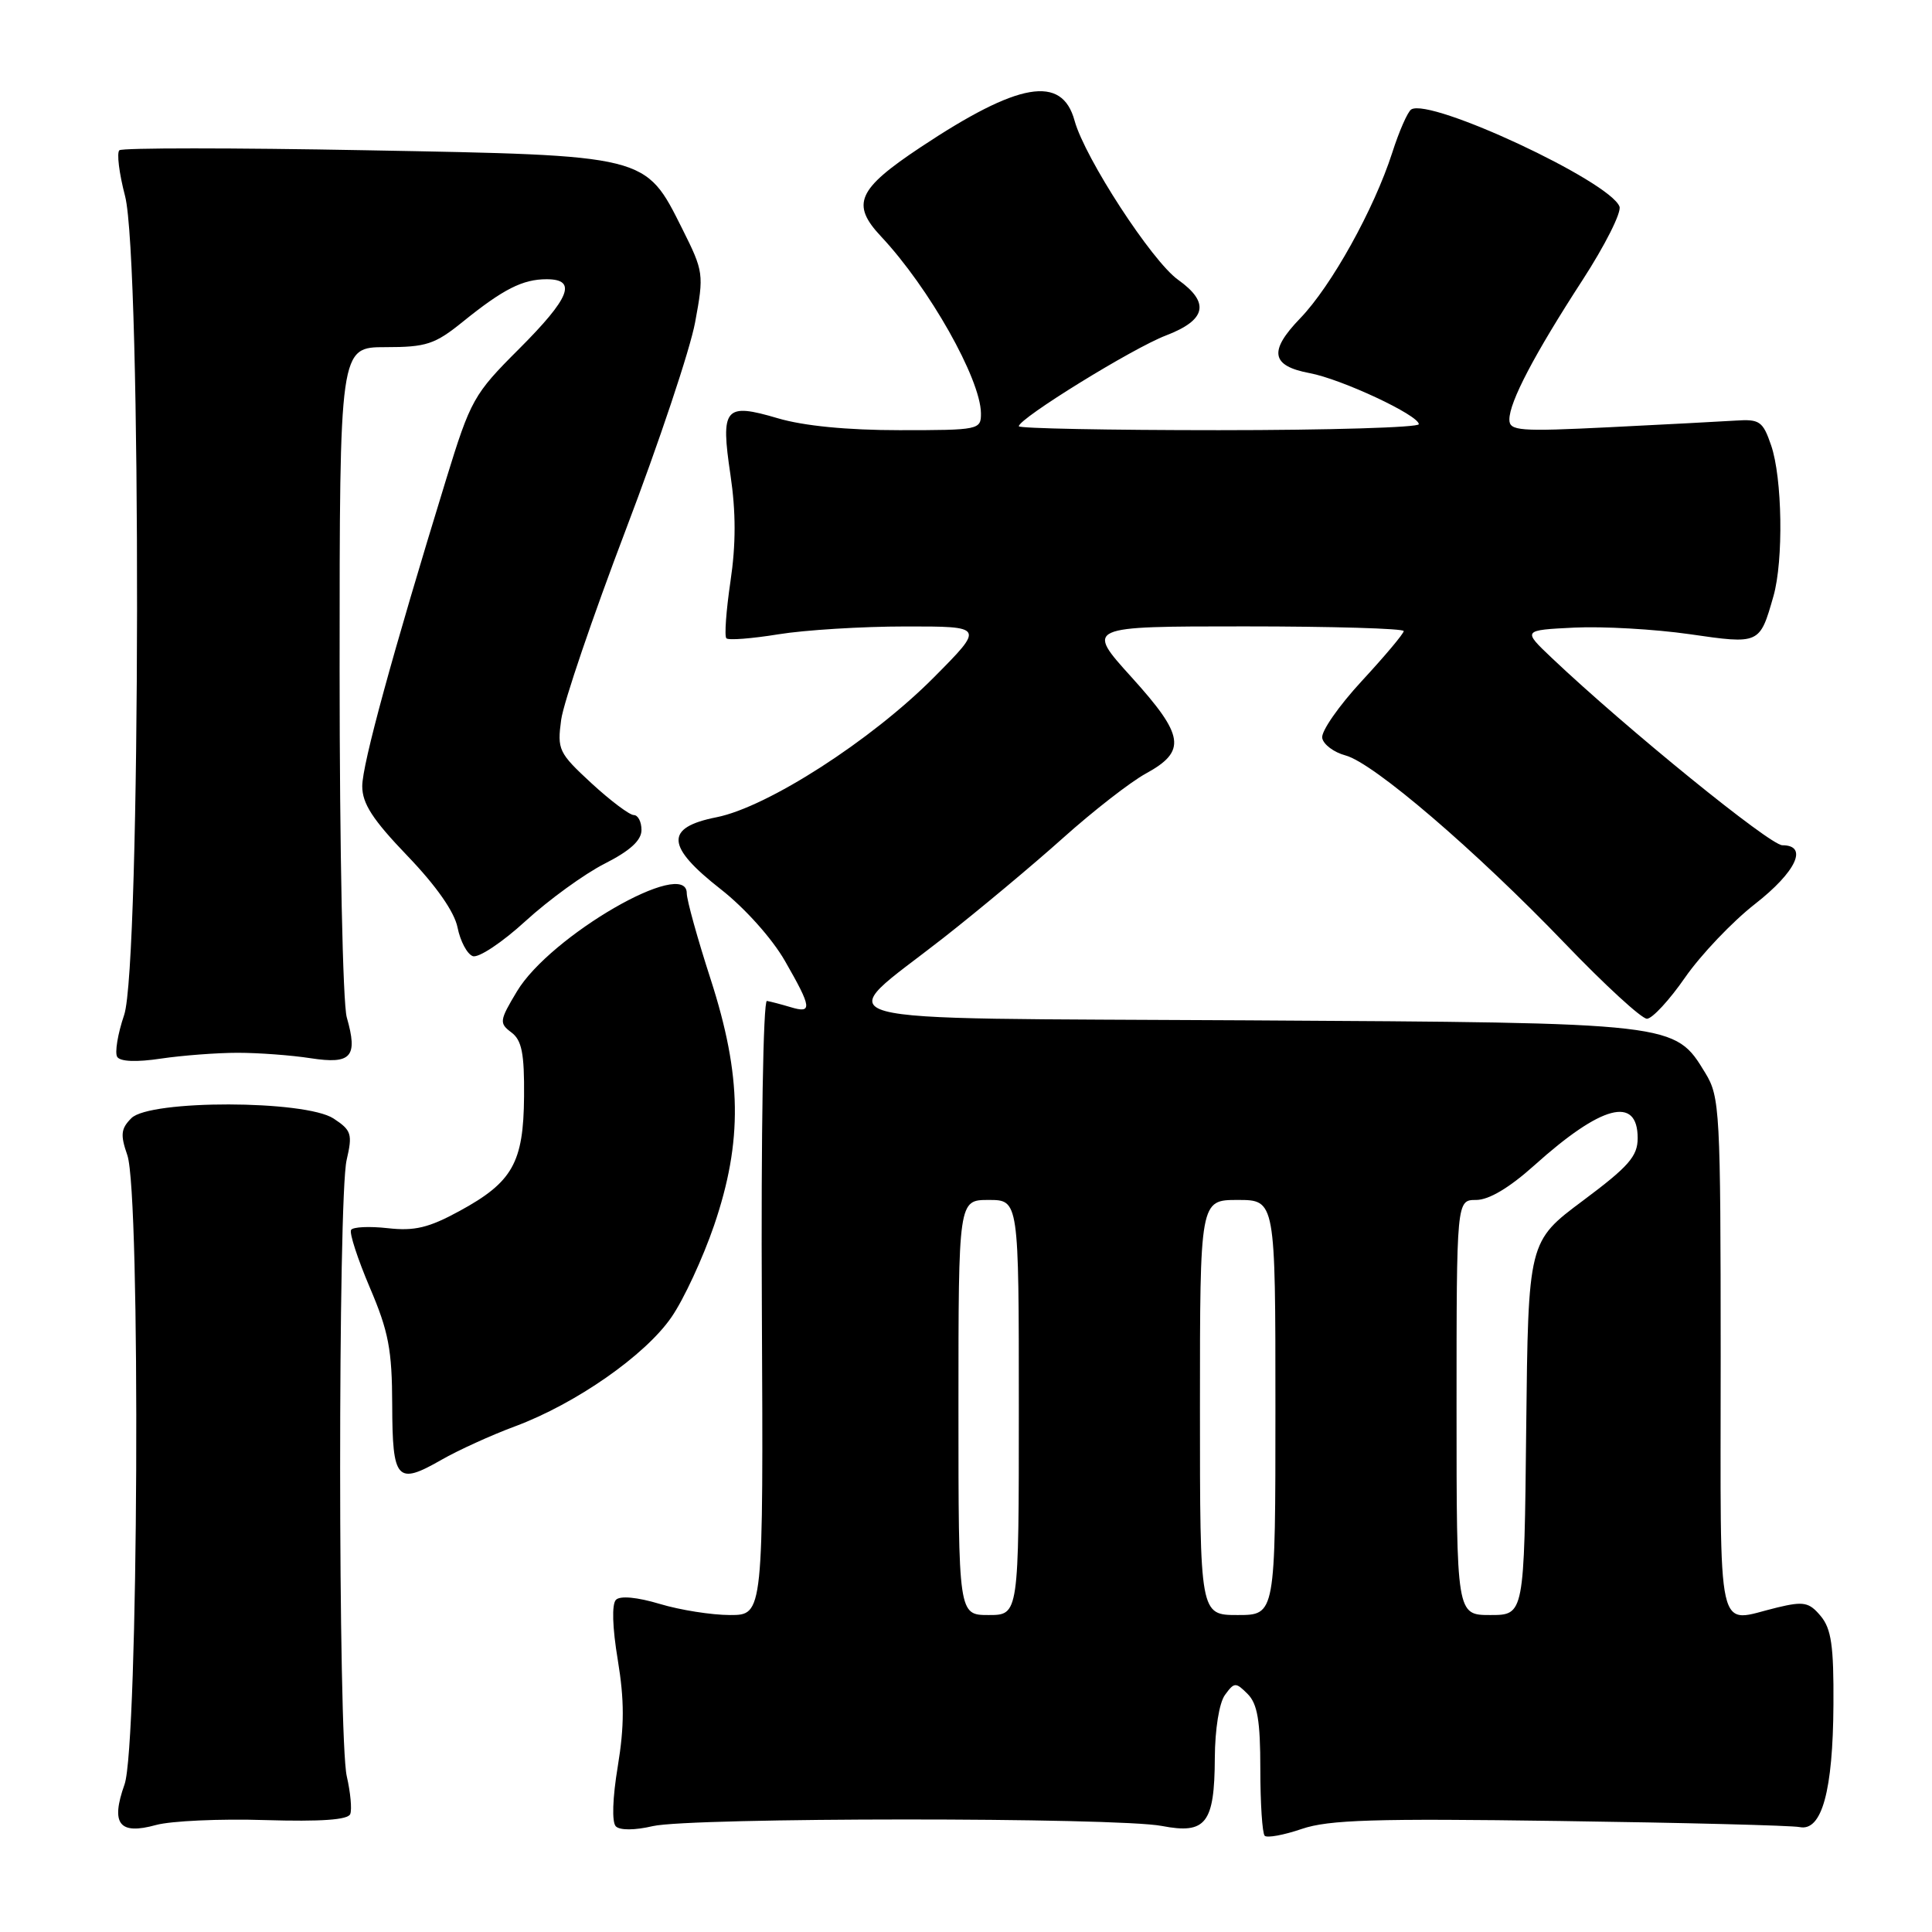 <?xml version="1.0" encoding="UTF-8" standalone="no"?>
<!DOCTYPE svg PUBLIC "-//W3C//DTD SVG 1.1//EN" "http://www.w3.org/Graphics/SVG/1.1/DTD/svg11.dtd" >
<svg xmlns="http://www.w3.org/2000/svg" xmlns:xlink="http://www.w3.org/1999/xlink" version="1.1" viewBox="0 0 256 256">
 <g >
 <path fill="currentColor"
d=" M 206.67 241.29 C 223.08 241.52 237.39 241.88 238.47 242.10 C 241.40 242.69 242.88 237.32 242.94 225.86 C 242.99 218.09 242.66 215.82 241.25 214.13 C 239.72 212.30 239.00 212.16 235.50 213.00 C 227.28 214.96 228.00 218.14 228.00 179.75 C 227.99 147.16 227.89 145.34 225.97 142.19 C 221.89 135.50 222.20 135.53 165.27 135.20 C 106.08 134.85 110.11 135.95 125.00 124.28 C 129.68 120.61 136.80 114.67 140.83 111.06 C 144.86 107.45 149.81 103.60 151.83 102.50 C 157.25 99.53 156.95 97.49 149.95 89.75 C 143.84 83.00 143.84 83.00 164.92 83.00 C 176.51 83.00 186.00 83.28 186.00 83.62 C 186.00 83.96 183.50 86.93 180.45 90.23 C 177.40 93.53 175.03 96.93 175.20 97.79 C 175.36 98.65 176.75 99.69 178.29 100.10 C 182.00 101.09 195.55 112.71 207.37 125.02 C 212.64 130.51 217.52 134.99 218.23 134.99 C 218.93 134.98 221.21 132.52 223.29 129.51 C 225.38 126.51 229.54 122.13 232.54 119.79 C 238.01 115.52 239.65 112.00 236.17 112.00 C 234.53 112.00 215.51 96.55 205.62 87.18 C 201.74 83.50 201.74 83.50 208.62 83.16 C 212.40 82.98 219.26 83.37 223.87 84.03 C 233.18 85.38 233.17 85.38 234.99 79.00 C 236.34 74.28 236.17 63.31 234.68 59.00 C 233.59 55.82 233.16 55.52 229.99 55.73 C 228.07 55.85 220.54 56.25 213.25 56.61 C 201.28 57.20 200.00 57.10 200.00 55.59 C 200.00 53.26 203.31 46.95 209.68 37.13 C 212.67 32.52 214.88 28.13 214.59 27.37 C 213.30 24.01 189.54 12.93 187.00 14.50 C 186.53 14.79 185.39 17.38 184.47 20.26 C 182.06 27.73 176.42 37.89 172.28 42.18 C 168.08 46.53 168.42 48.48 173.53 49.44 C 177.76 50.23 188.00 55.02 188.00 56.21 C 188.00 56.64 176.07 57.00 161.50 57.00 C 146.93 57.00 135.00 56.77 135.00 56.48 C 135.00 55.45 150.11 46.12 154.50 44.45 C 159.85 42.40 160.35 40.10 156.10 37.07 C 152.63 34.60 143.75 20.94 142.39 16.00 C 140.72 9.87 134.99 10.86 121.95 19.53 C 113.60 25.08 112.73 27.06 116.76 31.35 C 123.11 38.12 129.93 50.20 129.98 54.75 C 130.00 56.95 129.74 57.00 119.18 57.00 C 112.25 57.00 106.46 56.43 103.06 55.42 C 96.02 53.34 95.46 54.01 96.79 62.93 C 97.52 67.85 97.52 72.14 96.79 77.04 C 96.22 80.91 95.97 84.31 96.25 84.58 C 96.52 84.86 99.62 84.62 103.13 84.05 C 106.63 83.48 114.21 83.01 119.97 83.01 C 130.45 83.00 130.45 83.00 123.75 89.75 C 115.47 98.09 101.70 106.95 94.94 108.29 C 88.07 109.65 88.22 112.13 95.52 117.84 C 98.69 120.32 102.31 124.36 104.01 127.33 C 107.58 133.55 107.68 134.34 104.75 133.45 C 103.51 133.08 102.10 132.71 101.62 132.63 C 101.13 132.56 100.83 150.26 100.95 173.25 C 101.15 214.00 101.15 214.00 96.73 214.00 C 94.31 214.00 90.12 213.34 87.43 212.53 C 84.43 211.63 82.18 211.42 81.62 211.98 C 81.05 212.55 81.14 215.64 81.86 219.95 C 82.74 225.31 82.74 228.69 81.86 234.05 C 81.16 238.25 81.06 241.46 81.60 242.00 C 82.14 242.54 84.11 242.53 86.50 241.97 C 91.53 240.81 147.94 240.79 153.96 241.95 C 159.79 243.07 160.93 241.62 160.97 232.94 C 160.99 229.14 161.55 225.62 162.32 224.58 C 163.55 222.89 163.74 222.88 165.32 224.46 C 166.62 225.77 167.00 228.00 167.00 234.40 C 167.00 238.95 167.26 242.93 167.58 243.25 C 167.90 243.56 170.11 243.16 172.50 242.34 C 176.07 241.13 182.14 240.94 206.67 241.29 Z  M 35.13 241.17 C 42.55 241.39 46.12 241.14 46.41 240.37 C 46.65 239.75 46.44 237.50 45.95 235.37 C 44.79 230.37 44.77 158.70 45.93 153.71 C 46.73 150.26 46.57 149.77 44.20 148.21 C 40.43 145.75 19.86 145.71 17.41 148.16 C 16.02 149.55 15.93 150.36 16.87 153.06 C 18.66 158.19 18.34 231.31 16.50 236.45 C 14.64 241.69 15.79 243.17 20.68 241.82 C 22.66 241.28 29.16 240.98 35.13 241.17 Z  M 68.24 189.00 C 76.30 186.00 85.51 179.58 88.98 174.52 C 90.61 172.16 93.14 166.69 94.62 162.37 C 98.43 151.19 98.30 142.56 94.16 129.74 C 92.42 124.37 91.00 119.25 91.00 118.36 C 91.00 113.55 72.91 124.00 68.50 131.36 C 66.17 135.24 66.13 135.58 67.76 136.80 C 69.14 137.83 69.49 139.57 69.44 145.30 C 69.37 154.07 67.92 156.64 60.88 160.47 C 56.81 162.69 54.92 163.14 51.38 162.74 C 48.95 162.47 46.76 162.57 46.52 162.97 C 46.27 163.38 47.39 166.81 49.00 170.60 C 51.49 176.43 51.95 178.84 51.97 186.17 C 52.00 196.17 52.59 196.82 58.50 193.43 C 60.70 192.17 65.08 190.17 68.24 189.00 Z  M 31.50 139.50 C 34.25 139.50 38.59 139.82 41.16 140.22 C 46.56 141.05 47.45 140.05 45.95 134.81 C 45.42 132.97 45.00 112.66 45.00 88.76 C 45.00 46.00 45.00 46.00 51.08 46.00 C 56.49 46.00 57.62 45.63 61.33 42.63 C 66.69 38.30 69.26 37.00 72.43 37.00 C 76.53 37.00 75.54 39.47 68.75 46.26 C 62.77 52.23 62.36 52.97 59.12 63.50 C 51.98 86.74 48.00 101.28 48.00 104.17 C 48.00 106.48 49.38 108.61 53.99 113.41 C 57.81 117.39 60.22 120.83 60.63 122.91 C 60.99 124.70 61.89 126.41 62.64 126.69 C 63.38 126.98 66.53 124.89 69.63 122.05 C 72.74 119.21 77.47 115.78 80.14 114.43 C 83.49 112.73 85.00 111.35 85.00 109.98 C 85.00 108.89 84.54 108.00 83.98 108.00 C 83.42 108.00 80.89 106.10 78.37 103.78 C 74.02 99.76 73.82 99.34 74.36 95.36 C 74.68 93.06 78.53 81.74 82.92 70.20 C 87.31 58.67 91.45 46.29 92.11 42.69 C 93.29 36.32 93.24 35.99 90.41 30.33 C 85.48 20.49 85.94 20.60 48.50 19.91 C 30.90 19.58 16.19 19.58 15.82 19.91 C 15.45 20.23 15.78 22.96 16.57 25.97 C 18.76 34.35 18.66 127.98 16.45 134.49 C 15.60 136.99 15.19 139.49 15.53 140.04 C 15.92 140.67 18.08 140.76 21.32 140.27 C 24.17 139.85 28.75 139.50 31.50 139.50 Z  M 127.00 186.50 C 127.00 159.00 127.00 159.00 131.00 159.00 C 135.00 159.00 135.00 159.00 135.00 186.50 C 135.00 214.00 135.00 214.00 131.00 214.00 C 127.00 214.00 127.00 214.00 127.00 186.50 Z  M 159.00 186.50 C 159.00 159.00 159.00 159.00 164.00 159.00 C 169.00 159.00 169.00 159.00 169.00 186.50 C 169.00 214.00 169.00 214.00 164.00 214.00 C 159.00 214.00 159.00 214.00 159.00 186.50 Z  M 193.00 186.50 C 193.00 159.00 193.00 159.00 195.60 159.00 C 197.29 159.00 200.00 157.38 203.29 154.43 C 212.21 146.41 217.00 145.15 217.00 150.81 C 217.00 153.21 215.81 154.57 209.75 159.09 C 202.50 164.50 202.50 164.50 202.23 189.25 C 201.97 214.00 201.97 214.00 197.48 214.00 C 193.00 214.00 193.00 214.00 193.00 186.50 Z "/>
</g>
</svg>